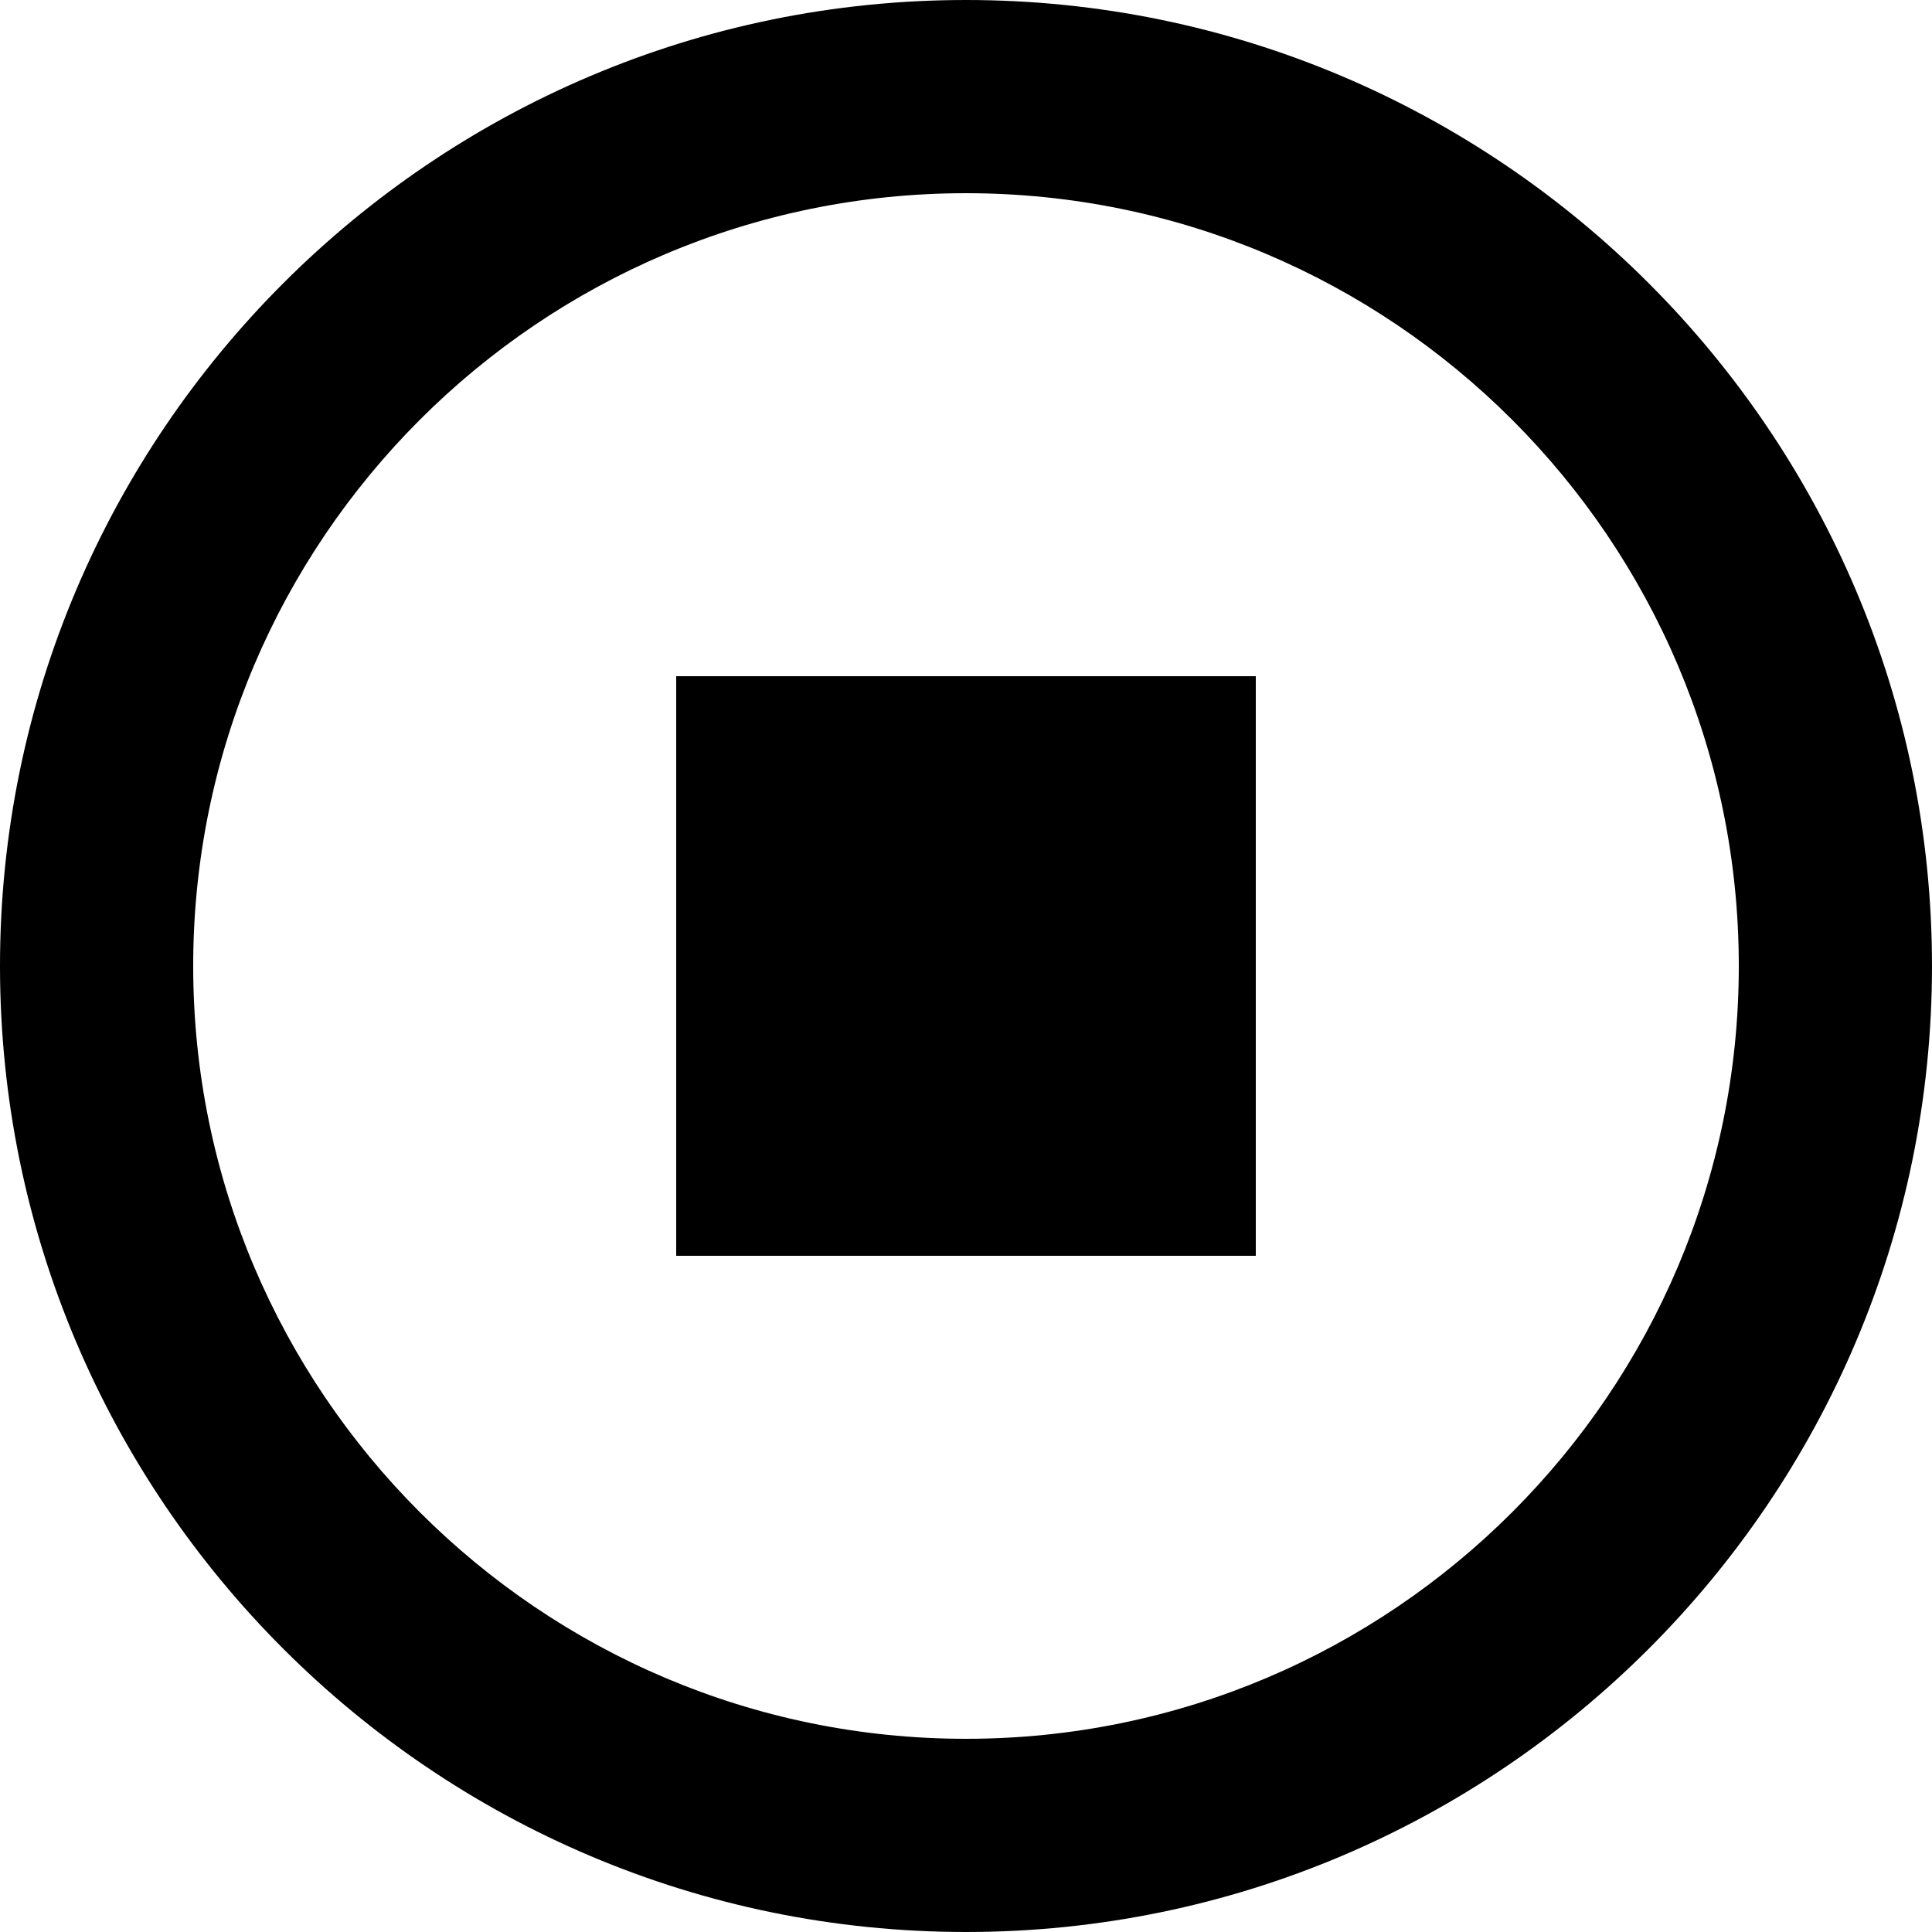<?xml version="1.0" encoding="iso-8859-1"?>
<!-- Generator: Adobe Illustrator 19.0.0, SVG Export Plug-In . SVG Version: 6.00 Build 0)  -->
<svg version="1.1" id="Layer_1" xmlns="http://www.w3.org/2000/svg" xmlns:xlink="http://www.w3.org/1999/xlink" x="0px" y="0px"
	 viewBox="0 0 426.667 426.667" style="enable-background:new 0 0 426.667 426.667;" xml:space="preserve">
<g>
	<g>
		<g>
			<path d="M213.333,0C95.701,0,0,95.701,0,213.333c0,117.653,95.701,213.333,213.333,213.333s213.333-95.68,213.333-213.333
				C426.667,95.701,330.965,0,213.333,0z M213.333,384c-94.101,0-170.667-76.565-170.667-170.667S119.232,42.667,213.333,42.667
				S384,119.232,384,213.333S307.435,384,213.333,384z"/>
			<rect x="149.333" y="149.333" width="128" height="128"/>
		</g>
	</g>
</g>
<g>
</g>
<g>
</g>
<g>
</g>
<g>
</g>
<g>
</g>
<g>
</g>
<g>
</g>
<g>
</g>
<g>
</g>
<g>
</g>
<g>
</g>
<g>
</g>
<g>
</g>
<g>
</g>
<g>
</g>
</svg>
